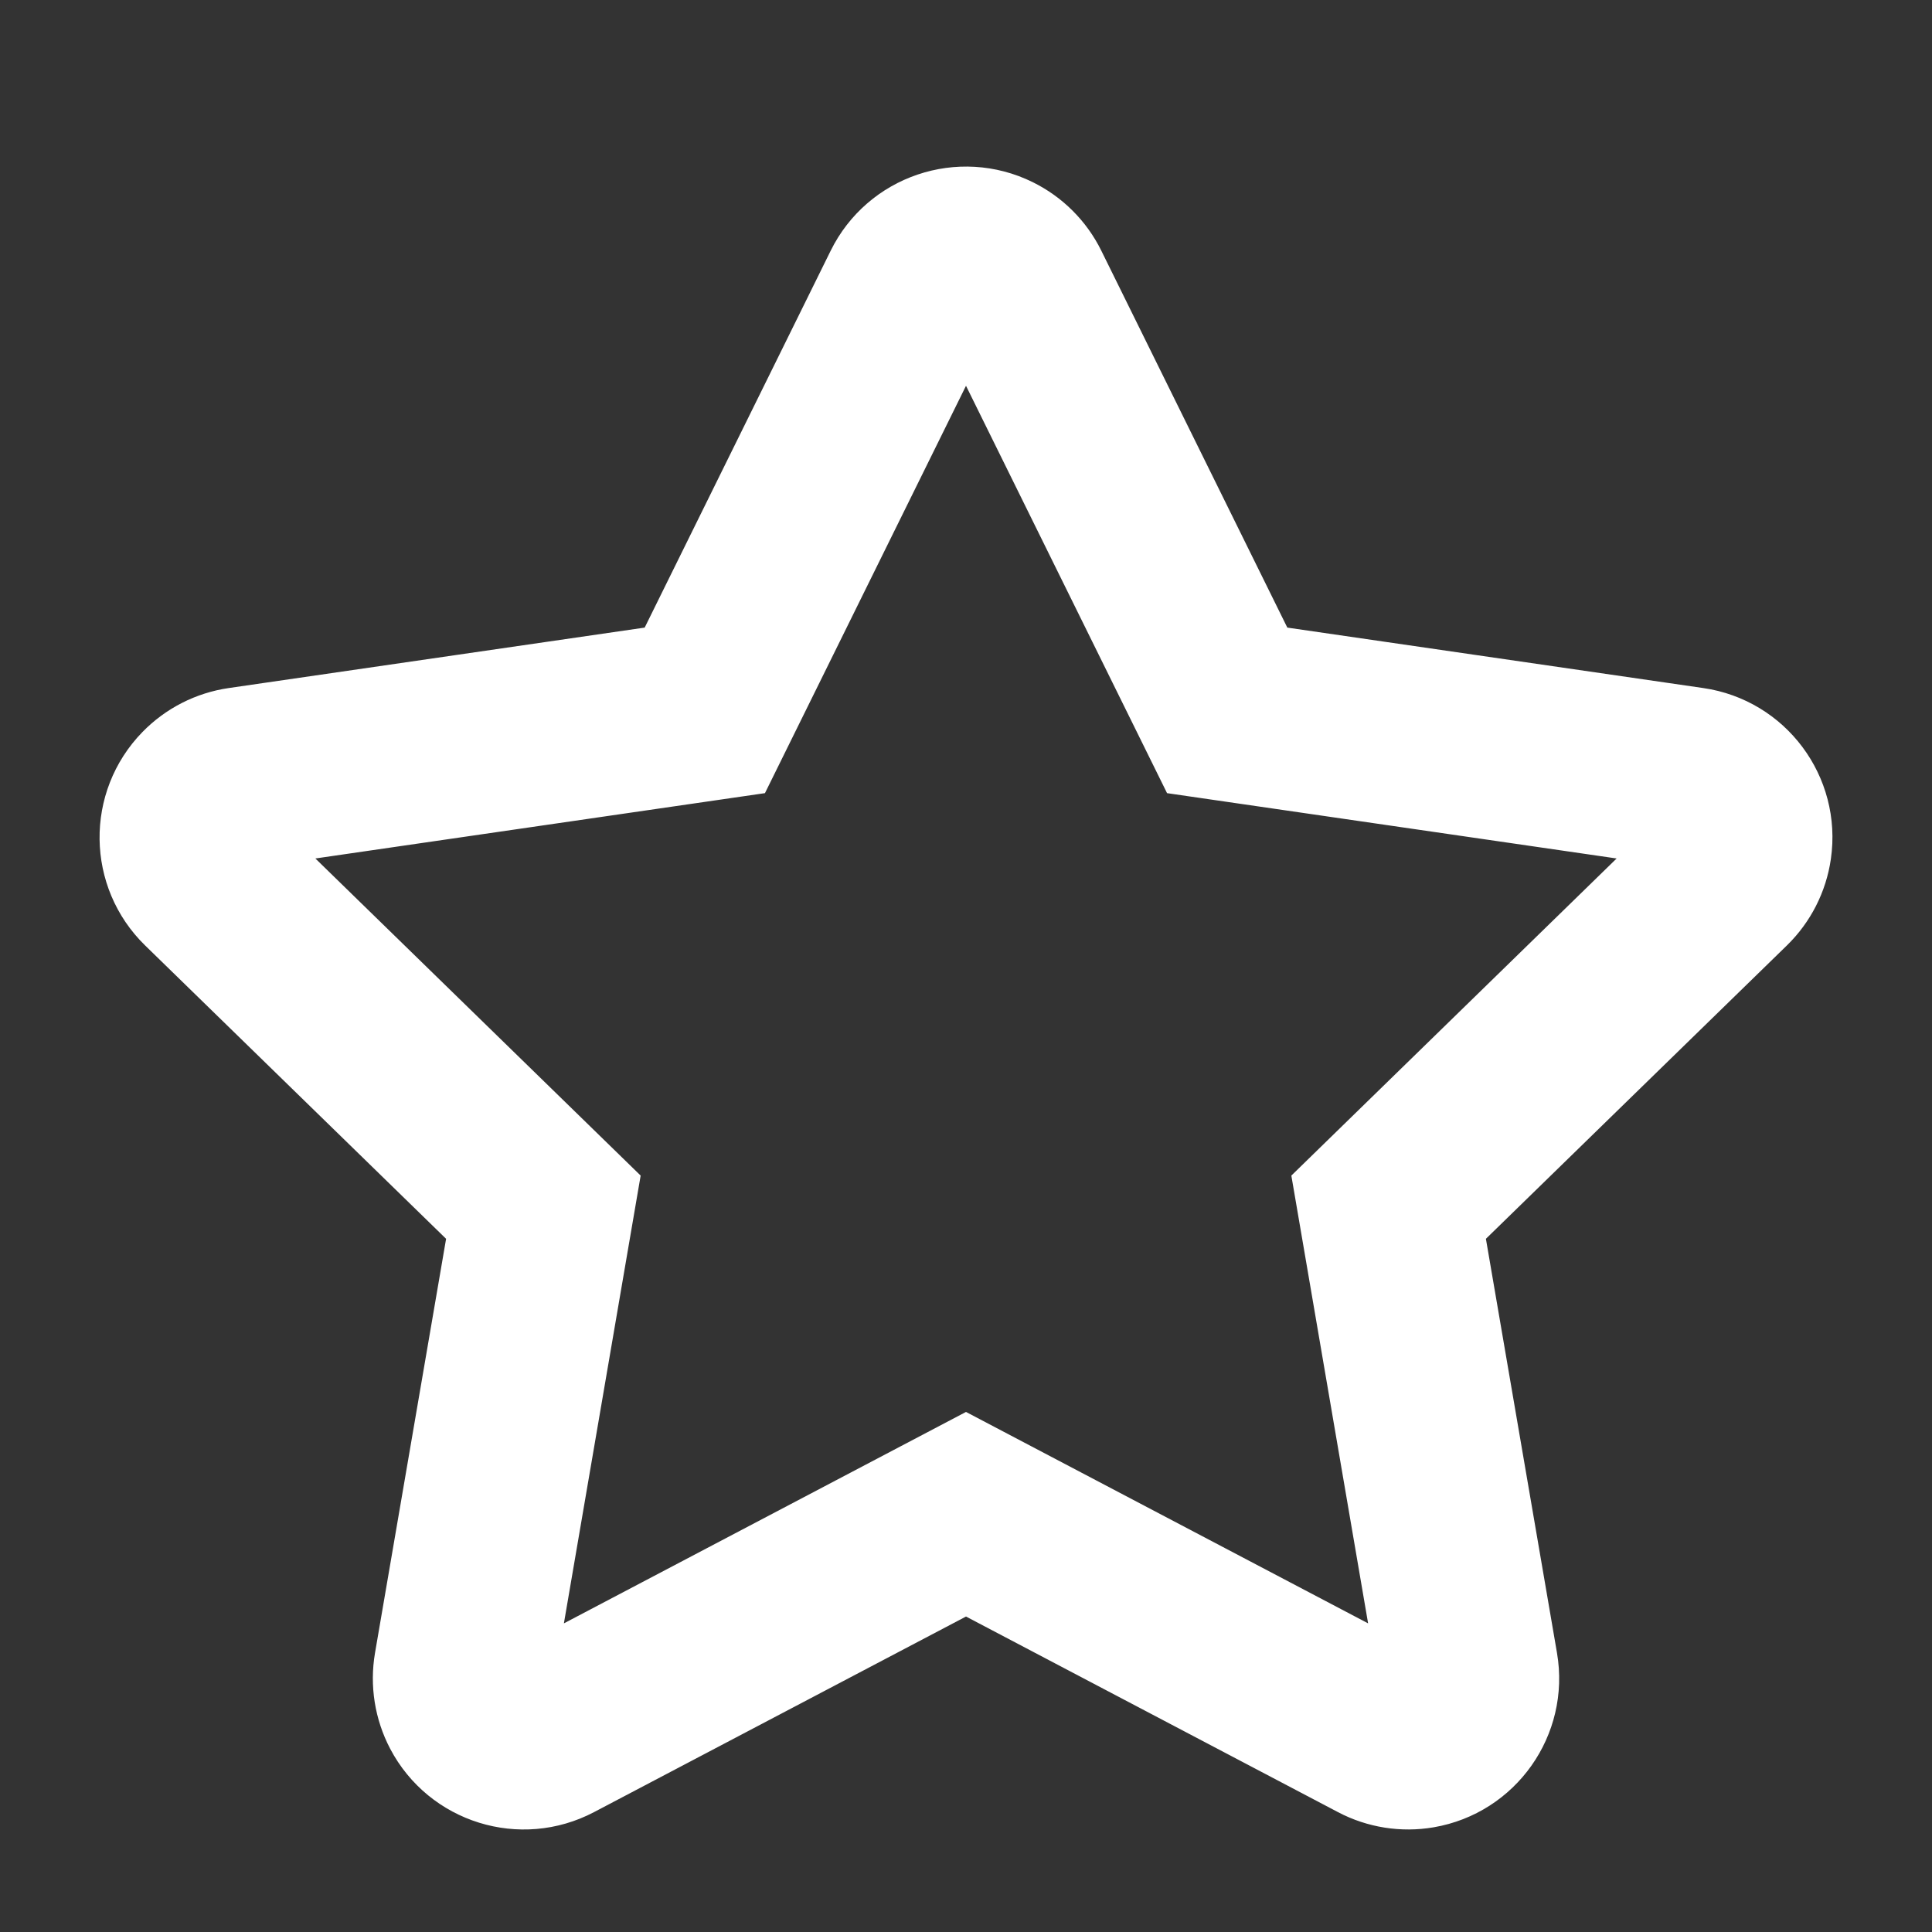<svg xmlns="http://www.w3.org/2000/svg" width="32" height="32" viewBox="0 0 32 32"><rect x="0" y="0" width="32" height="32" fill="#333333" stroke="none"/><path fill="white" stroke="white" d="M16,23.951 L23.324,27.802 L21.926,19.646 L27.851,13.87 L19.662,12.68 L16,5.26 L12.338,12.68 L4.149,13.87 L10.074,19.646 L8.676,27.802 L16,23.951 Z M9.606,29.572 C8.629,30.086 7.419,29.71 6.905,28.732 C6.701,28.343 6.63,27.897 6.704,27.463 L7.926,20.344 L2.753,15.302 C1.962,14.531 1.946,13.265 2.717,12.474 C3.024,12.159 3.426,11.954 3.861,11.891 L11.01,10.852 L14.207,4.374 C14.695,3.384 15.895,2.977 16.885,3.466 C17.28,3.661 17.599,3.98 17.793,4.374 L20.99,10.852 L28.139,11.891 C29.232,12.049 29.989,13.064 29.83,14.157 C29.767,14.593 29.562,14.995 29.247,15.302 L24.074,20.344 L25.296,27.463 C25.482,28.552 24.751,29.586 23.662,29.773 C23.229,29.847 22.783,29.777 22.394,29.572 L16,26.21 L9.606,29.572 Z"/></svg>